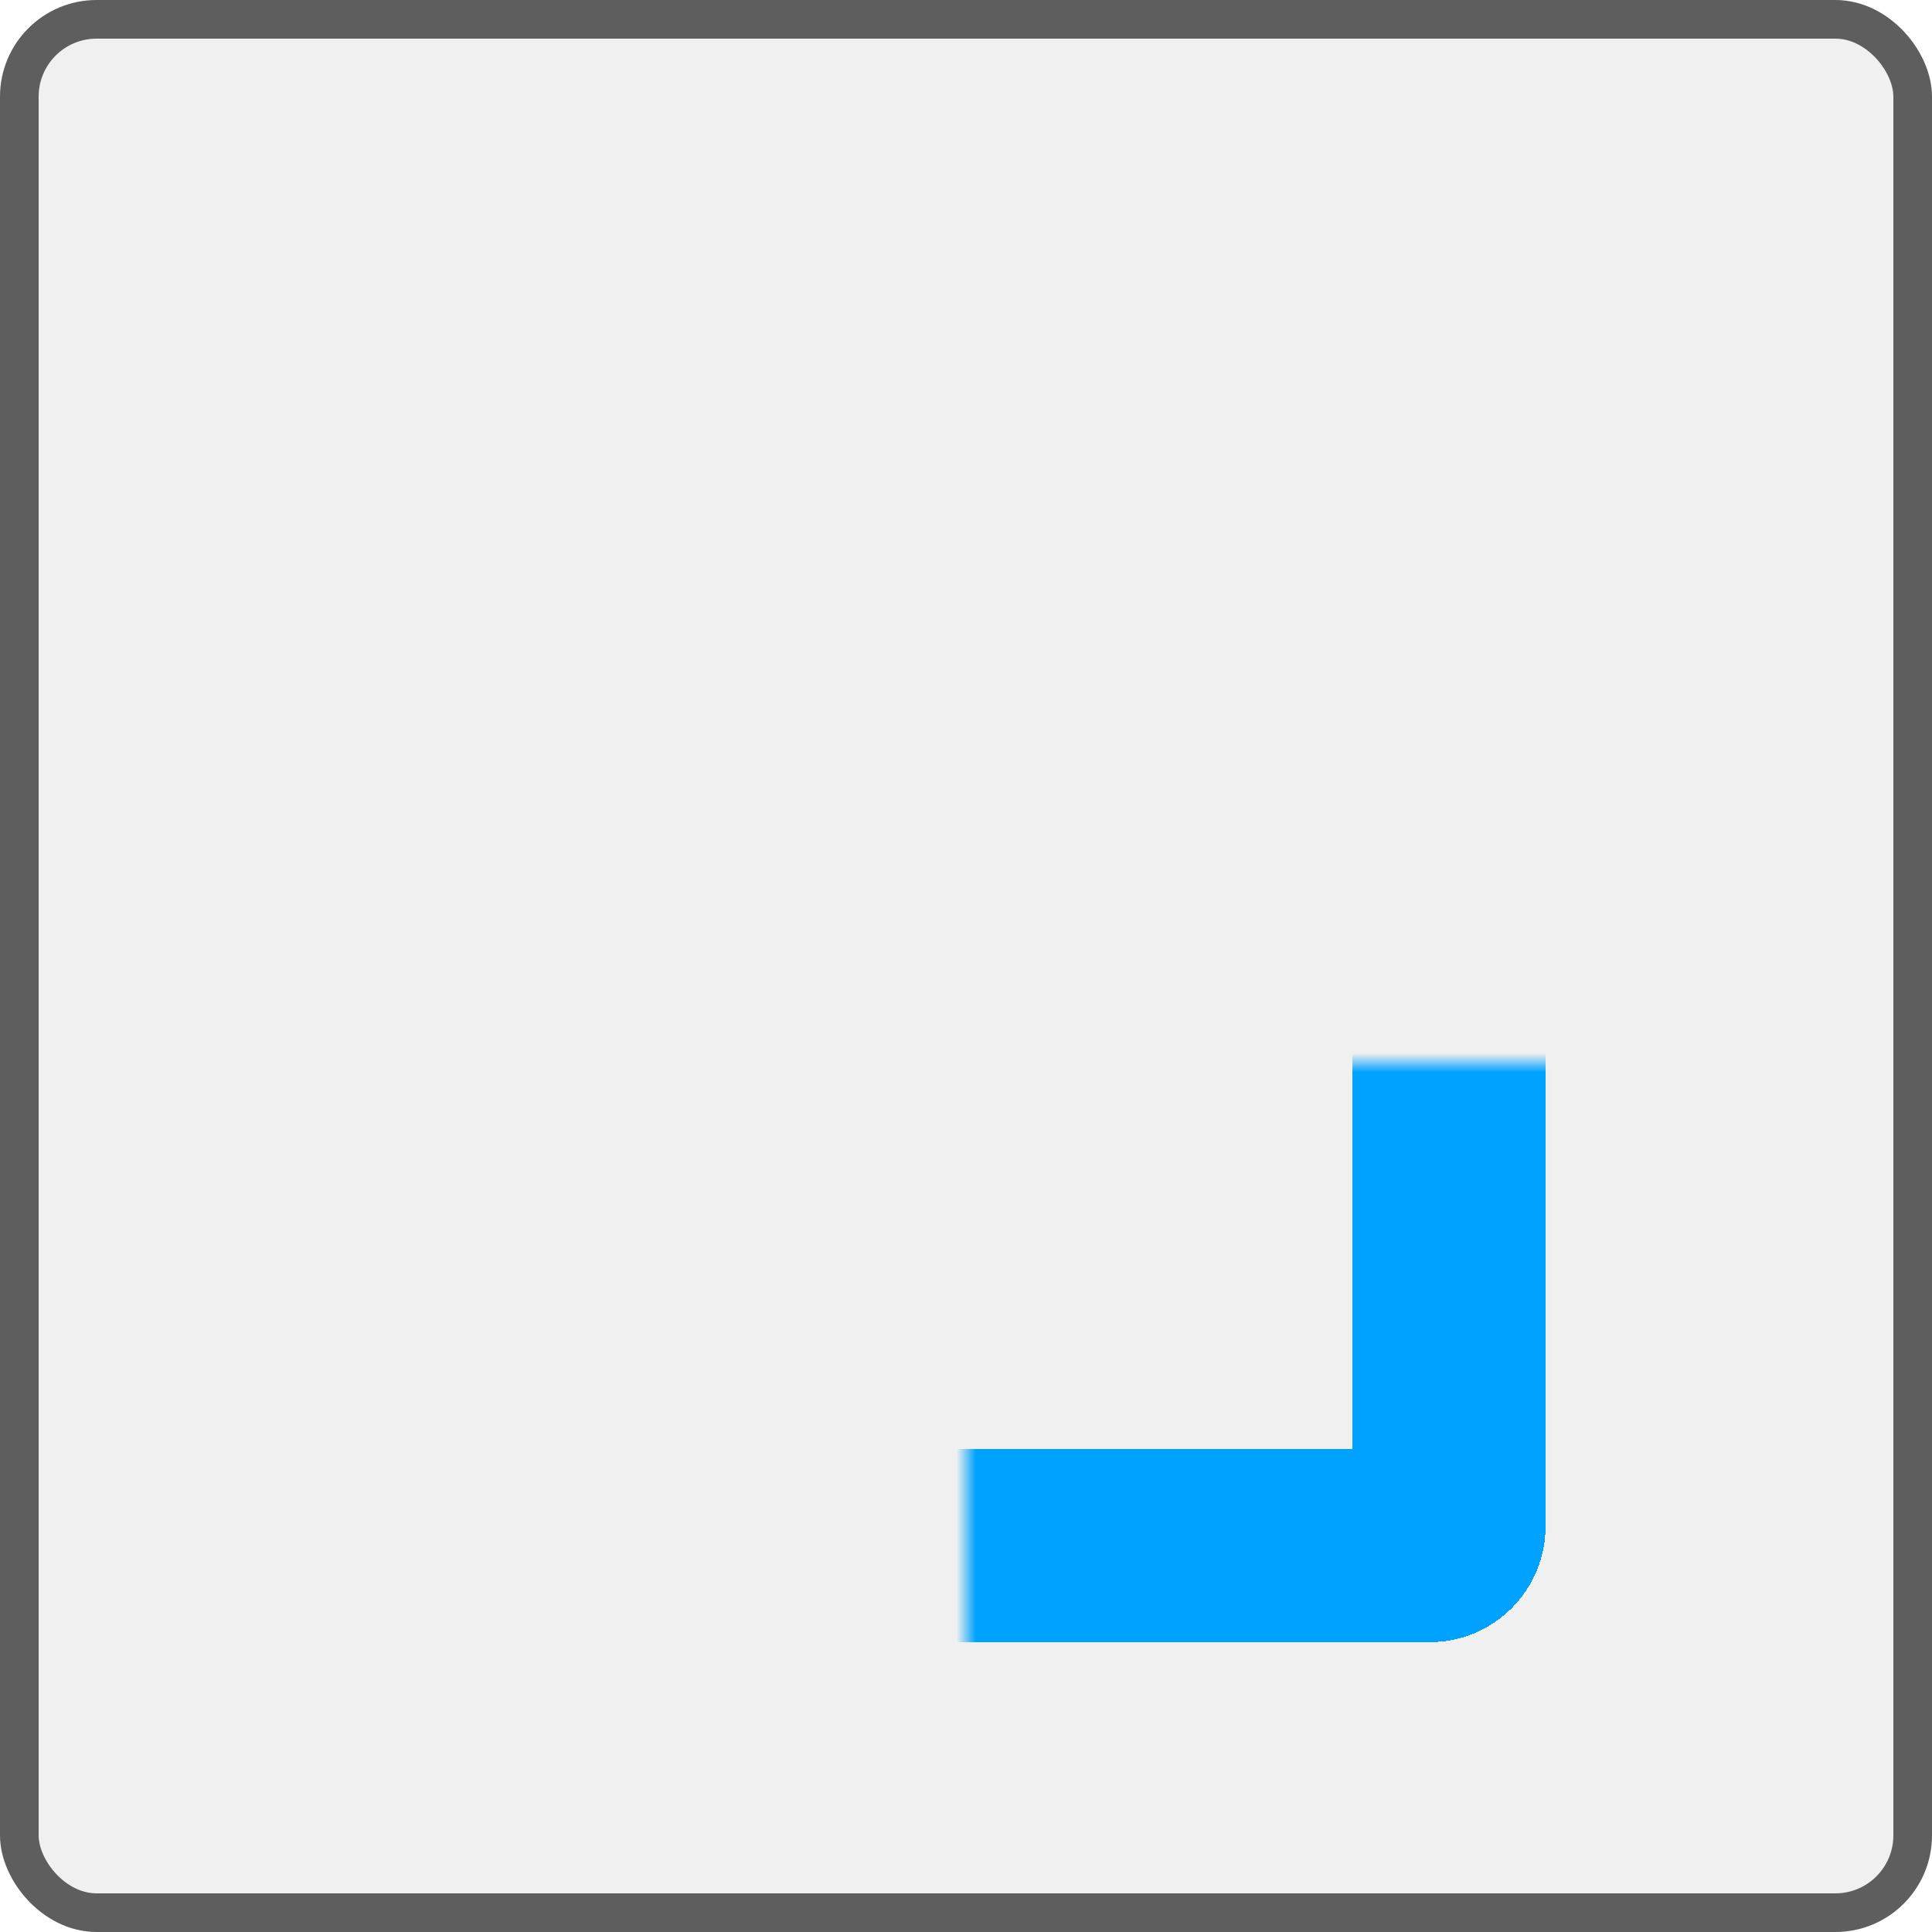 <svg width="100" height="100" viewBox="0 0 100 100" fill="none" xmlns="http://www.w3.org/2000/svg">
<rect x="1" y="1" width="98" height="98" rx="4" fill="#F0F0F0" stroke="#5E5E5E" stroke-width="2"/>
<g filter="url(#filter0_d_12_608)">
<mask id="path-2-inside-1_12_608" fill="white">
<rect x="25" y="25" width="50" height="50" rx="1"/>
</mask>
<rect x="25" y="25" width="50" height="50" rx="1" stroke="#00A2FF" stroke-width="10" shape-rendering="crispEdges" mask="url(#path-2-inside-1_12_608)"/>
</g>
<defs>
<filter id="filter0_d_12_608" x="21" y="25" width="58" height="59" filterUnits="userSpaceOnUse" color-interpolation-filters="sRGB">
<feFlood flood-opacity="0" result="BackgroundImageFix"/>
<feColorMatrix in="SourceAlpha" type="matrix" values="0 0 0 0 0 0 0 0 0 0 0 0 0 0 0 0 0 0 127 0" result="hardAlpha"/>
<feOffset dy="5"/>
<feGaussianBlur stdDeviation="2"/>
<feComposite in2="hardAlpha" operator="out"/>
<feColorMatrix type="matrix" values="0 0 0 0 0 0 0 0 0 0 0 0 0 0 0 0 0 0 0.25 0"/>
<feBlend mode="normal" in2="BackgroundImageFix" result="effect1_dropShadow_12_608"/>
<feBlend mode="normal" in="SourceGraphic" in2="effect1_dropShadow_12_608" result="shape"/>
</filter>
</defs>
</svg>
